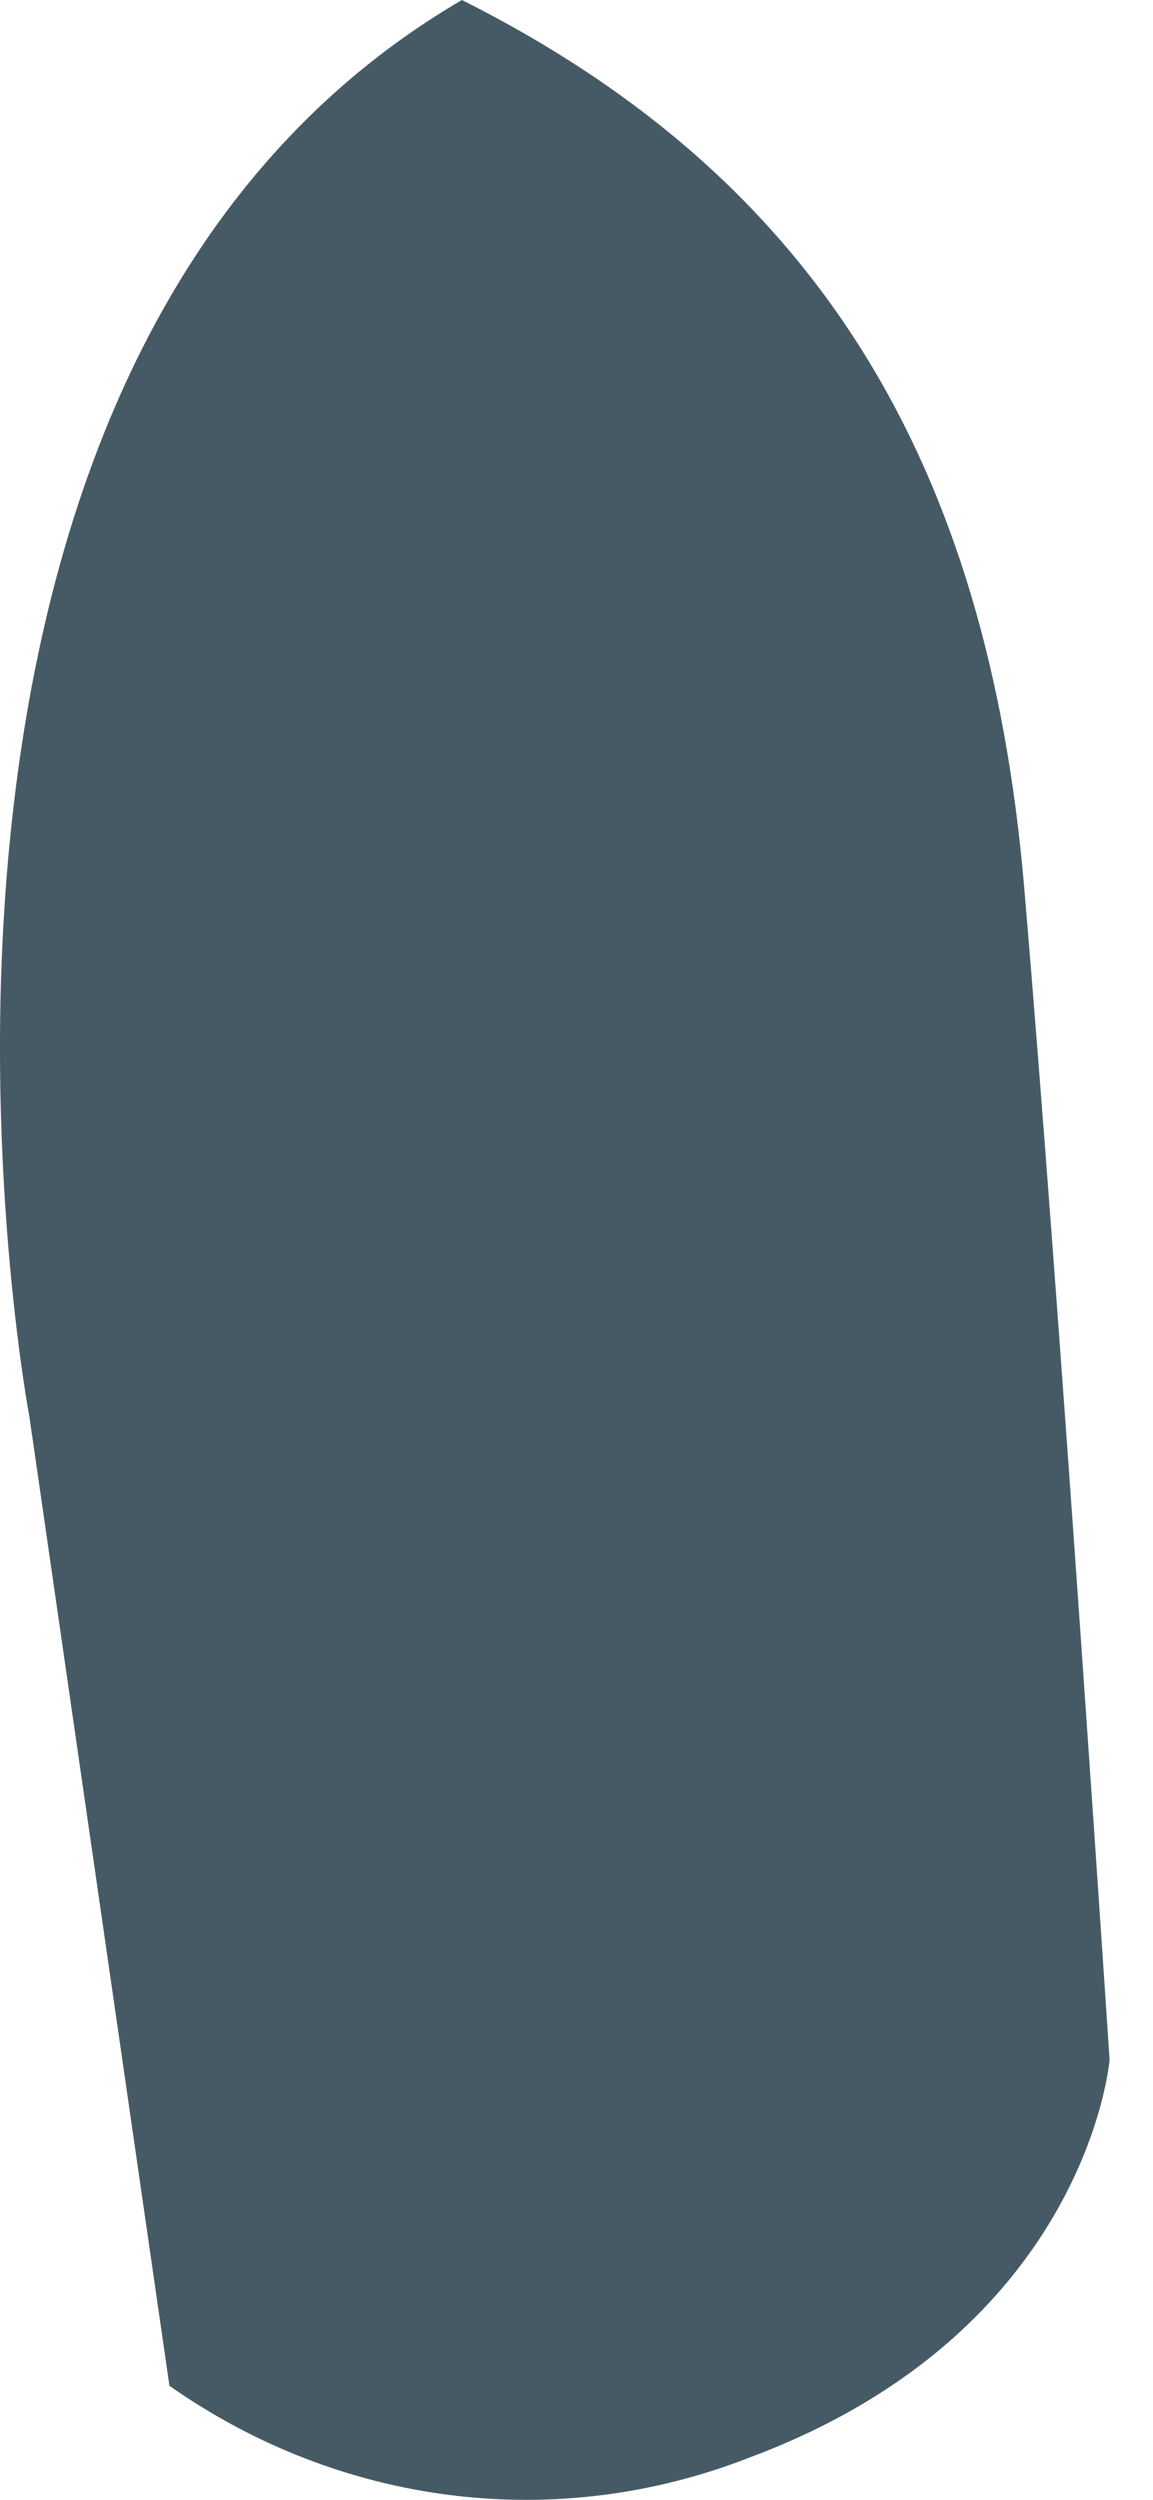 <svg width="18" height="39" viewBox="0 0 18 39" fill="none" xmlns="http://www.w3.org/2000/svg">
<path d="M7.211 0C12.718 2.761 15.421 7.175 15.99 13.853C16.558 20.531 17.322 32.134 17.322 32.134C17.322 32.134 16.981 36.366 11.714 38.335C10.226 38.919 8.63 39.123 7.054 38.929C5.479 38.735 3.968 38.15 2.645 37.22L0.459 22.103C0.459 22.103 -2.629 5.751 7.211 0Z" fill="#455A64"/>
</svg>
